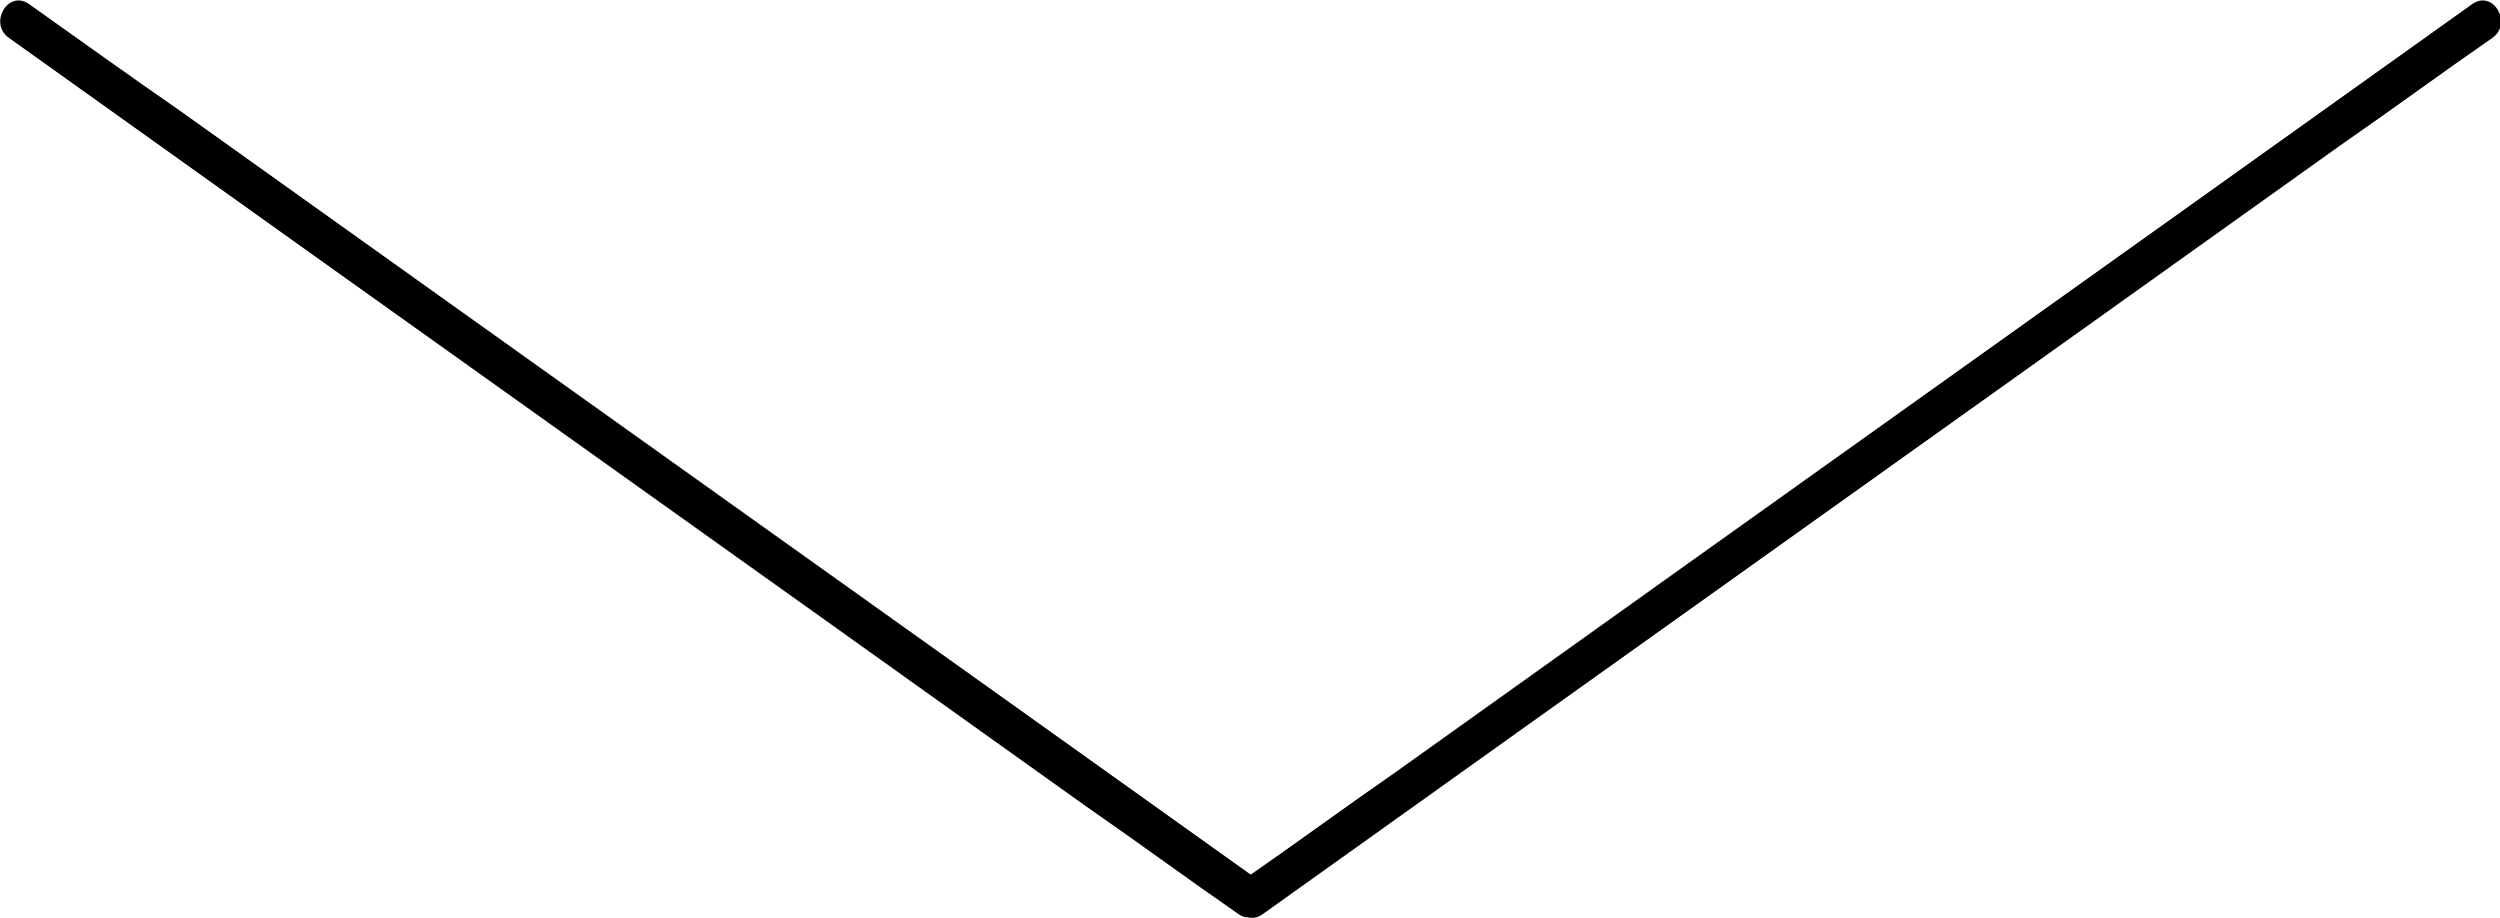 <?xml version="1.0" encoding="utf-8"?>
<!-- Generator: Adobe Illustrator 19.0.0, SVG Export Plug-In . SVG Version: 6.00 Build 0)  -->
<svg version="1.1" id="Layer_1" xmlns="http://www.w3.org/2000/svg" xmlns:xlink="http://www.w3.org/1999/xlink" x="0px" y="0px"
	 viewBox="0 0 190.4 69.9" style="enable-background:new 0 0 190.4 69.9;" xml:space="preserve">
<g id="XMLID_4_">
	<g id="XMLID_1_">
		<g id="XMLID_60_">
			<path id="XMLID_2_" d="M95.8,67c-27.3-19.5-54.7-39-82-58.5C9.9,5.8,6,3,2.2,0.3C0.6-0.8-0.9,1.8,0.7,2.9
				c27.3,19.5,54.7,39,82,58.5c3.9,2.7,7.7,5.5,11.6,8.2C95.8,70.7,97.3,68.1,95.8,67L95.8,67z"/>
		</g>
	</g>
	<g id="XMLID_3_">
		<g id="XMLID_5_">
			<g id="XMLID_57_">
				<path d="M96.2,69.6c27.3-19.5,54.7-39,82-58.5c3.9-2.7,7.7-5.5,11.6-8.2c1.6-1.1,0.1-3.7-1.5-2.6c-27.3,19.5-54.7,39-82,58.5
					c-3.9,2.7-7.7,5.5-11.6,8.2C93.1,68.1,94.6,70.8,96.2,69.6L96.2,69.6z"/>
			</g>
		</g>
	</g>
</g>
</svg>
